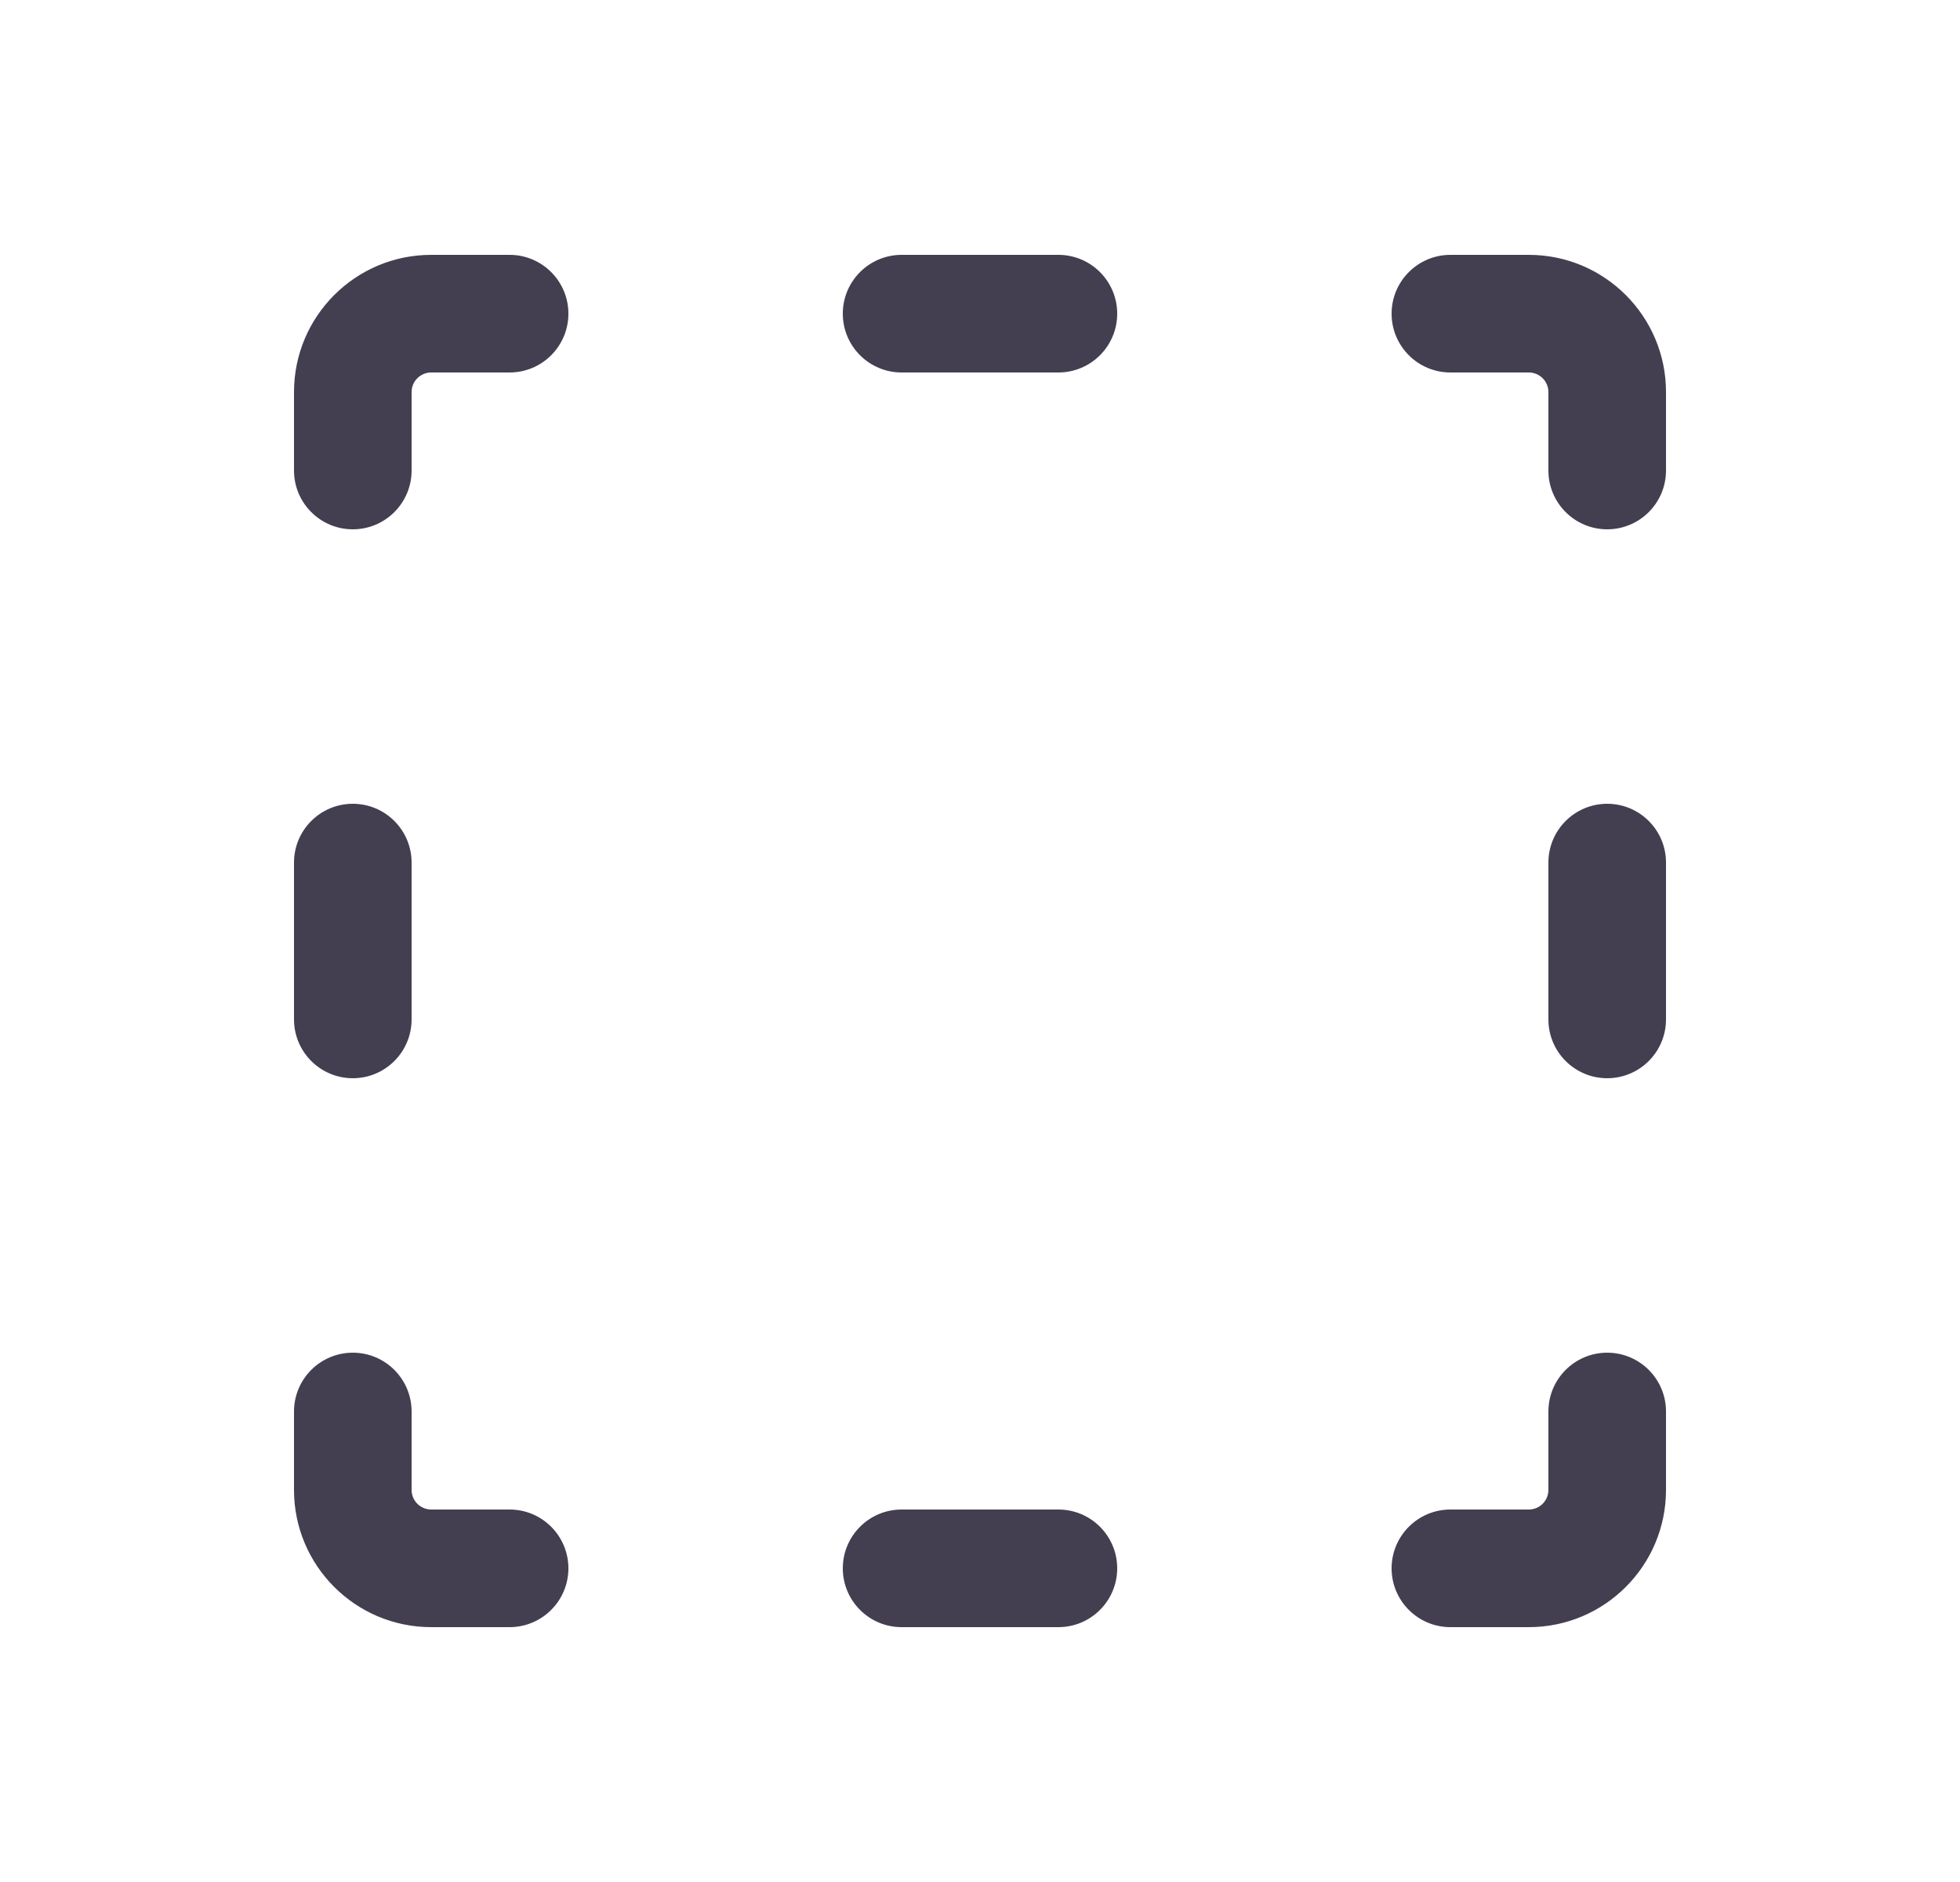 <svg width="25" height="24" viewBox="0 0 25 24" fill="none" xmlns="http://www.w3.org/2000/svg">
<path d="M3.75 6C3.75 6.414 4.086 6.75 4.5 6.75C4.914 6.75 5.25 6.414 5.25 6H3.75ZM6.5 4.75C6.914 4.75 7.25 4.414 7.25 4C7.25 3.586 6.914 3.25 6.5 3.25V4.75ZM11.5 3.25C11.086 3.25 10.75 3.586 10.75 4C10.75 4.414 11.086 4.75 11.5 4.75V3.25ZM13.5 4.75C13.914 4.75 14.25 4.414 14.25 4C14.25 3.586 13.914 3.25 13.5 3.25V4.75ZM18.5 3.25C18.086 3.25 17.75 3.586 17.75 4C17.75 4.414 18.086 4.75 18.5 4.75V3.25ZM19.75 6C19.75 6.414 20.086 6.75 20.5 6.75C20.914 6.75 21.25 6.414 21.25 6H19.75ZM21.25 11C21.25 10.586 20.914 10.25 20.5 10.25C20.086 10.25 19.75 10.586 19.75 11H21.25ZM19.75 13C19.75 13.414 20.086 13.75 20.5 13.75C20.914 13.75 21.25 13.414 21.25 13H19.75ZM21.25 18C21.25 17.586 20.914 17.25 20.5 17.25C20.086 17.25 19.75 17.586 19.75 18H21.25ZM18.5 19.25C18.086 19.25 17.75 19.586 17.75 20C17.75 20.414 18.086 20.75 18.5 20.75V19.25ZM13.5 20.75C13.914 20.75 14.25 20.414 14.25 20C14.25 19.586 13.914 19.25 13.5 19.25V20.75ZM11.5 19.25C11.086 19.25 10.75 19.586 10.75 20C10.75 20.414 11.086 20.75 11.5 20.75V19.25ZM6.5 20.75C6.914 20.75 7.25 20.414 7.25 20C7.25 19.586 6.914 19.25 6.5 19.25V20.75ZM5.25 18C5.25 17.586 4.914 17.25 4.5 17.25C4.086 17.25 3.75 17.586 3.75 18H5.25ZM3.75 13C3.75 13.414 4.086 13.75 4.5 13.75C4.914 13.75 5.25 13.414 5.25 13H3.75ZM5.25 11C5.25 10.586 4.914 10.25 4.5 10.25C4.086 10.25 3.75 10.586 3.75 11H5.25ZM5.25 6V5H3.75V6H5.25ZM5.25 5C5.25 4.862 5.362 4.75 5.5 4.75V3.25C4.534 3.25 3.75 4.034 3.75 5H5.25ZM5.5 4.75H6.5V3.25H5.5V4.75ZM11.5 4.75H13.5V3.25H11.5V4.75ZM18.5 4.75H19.5V3.25H18.5V4.75ZM19.5 4.75C19.638 4.75 19.75 4.862 19.75 5H21.25C21.25 4.034 20.466 3.25 19.5 3.25V4.75ZM19.75 5V6H21.25V5H19.75ZM19.75 11V13H21.25V11H19.75ZM19.75 18V19H21.25V18H19.75ZM19.75 19C19.75 19.138 19.638 19.25 19.5 19.25V20.75C20.466 20.75 21.25 19.966 21.25 19H19.75ZM19.5 19.25H18.5V20.75H19.5V19.25ZM13.5 19.25H11.5V20.75H13.5V19.25ZM6.5 19.25H5.5V20.75H6.5V19.25ZM5.5 19.25C5.362 19.25 5.25 19.138 5.25 19H3.75C3.75 19.966 4.534 20.75 5.5 20.75V19.25ZM5.25 19V18H3.75V19H5.25ZM5.25 13V11H3.75V13H5.25Z" fill="#2F2B3D" fill-opacity="0.9"/>
</svg>
